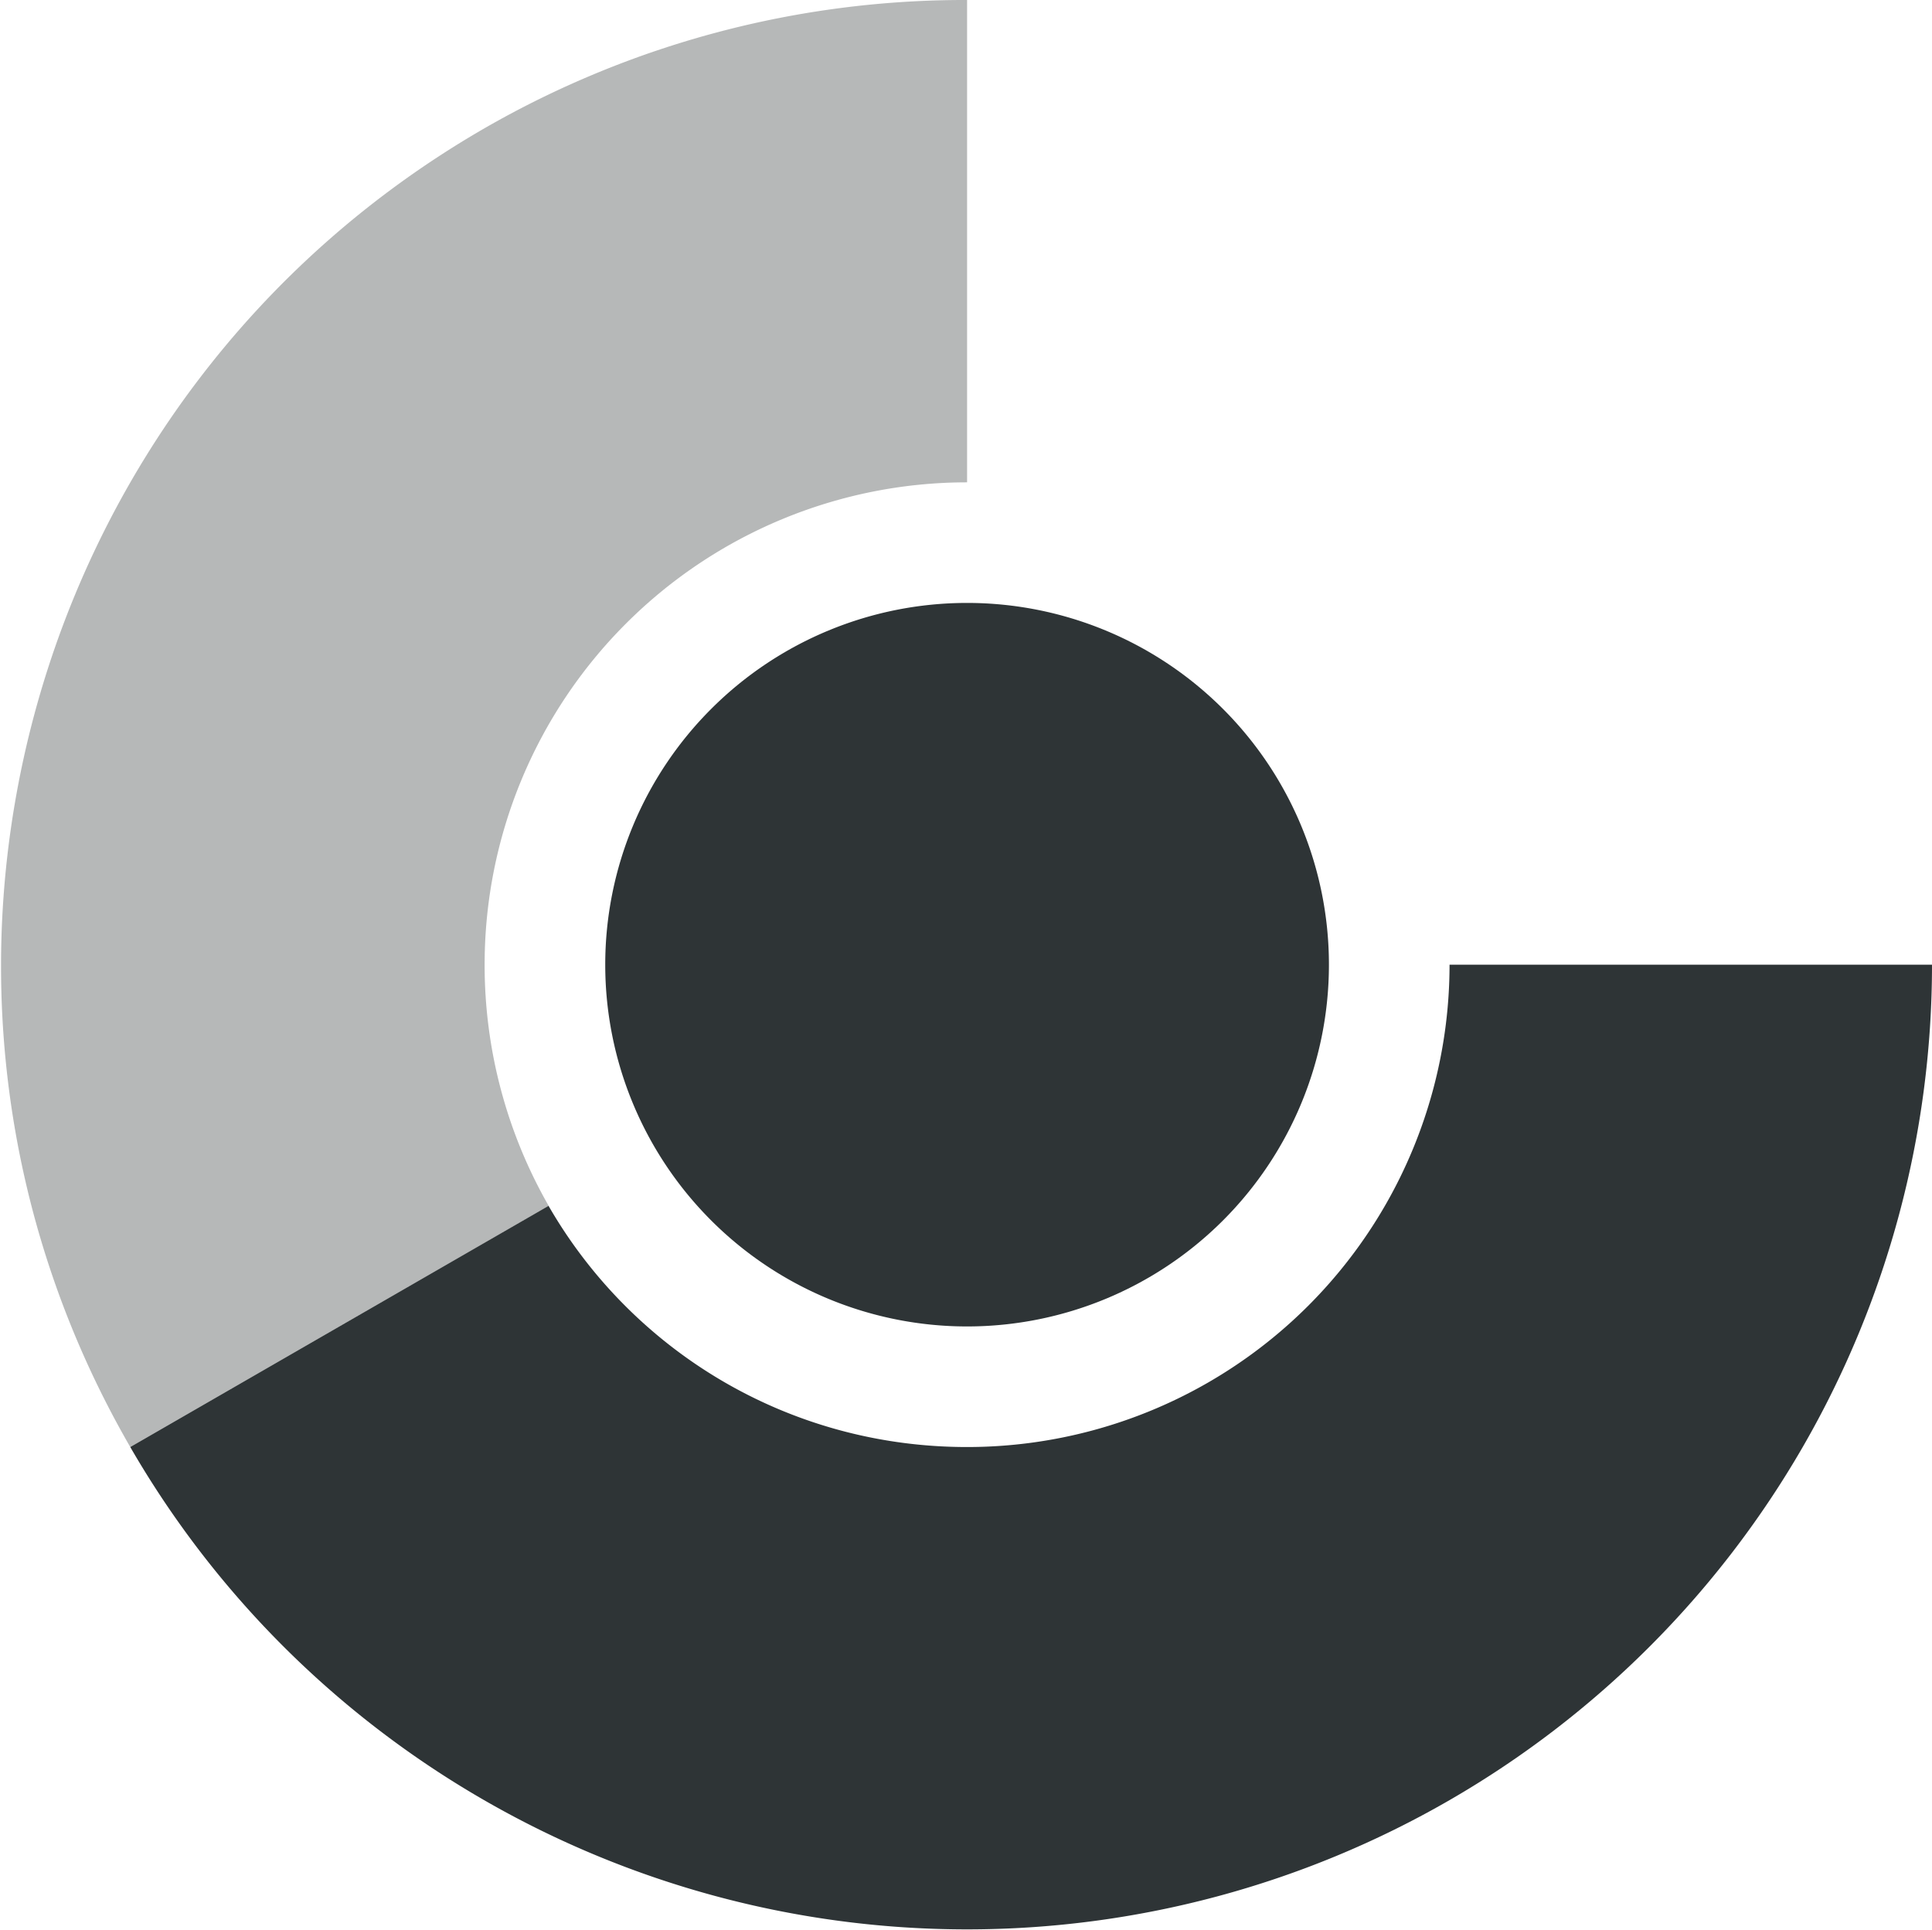 <svg xmlns="http://www.w3.org/2000/svg" width="16.018" height="16.005"><g color="#bebebe" fill="#2e3436"><path d="M12.018 8a4 4 0 0 1-4 4c-1.485 0-2.779-.8-3.47-2L1.08 12c1.43 2.475 4.08 4 6.938 4a8 8 0 0 0 8-8z" style="marker:none" overflow="visible"/><path d="M8.018 0a7.98 7.98 0 0 0-4 1.063C.19 3.272-1.13 8.172 1.08 12l3.469-2a4.018 4.018 0 0 1-.531-2 4 4 0 0 1 4-4z" style="marker:none" overflow="visible" opacity=".35"/><path d="M11.018 8a3 3 0 0 1-3 3 3 3 0 0 1-3-3 3 3 0 0 1 3-3 3 3 0 0 1 3 3z" style="marker:none" overflow="visible"/></g></svg>